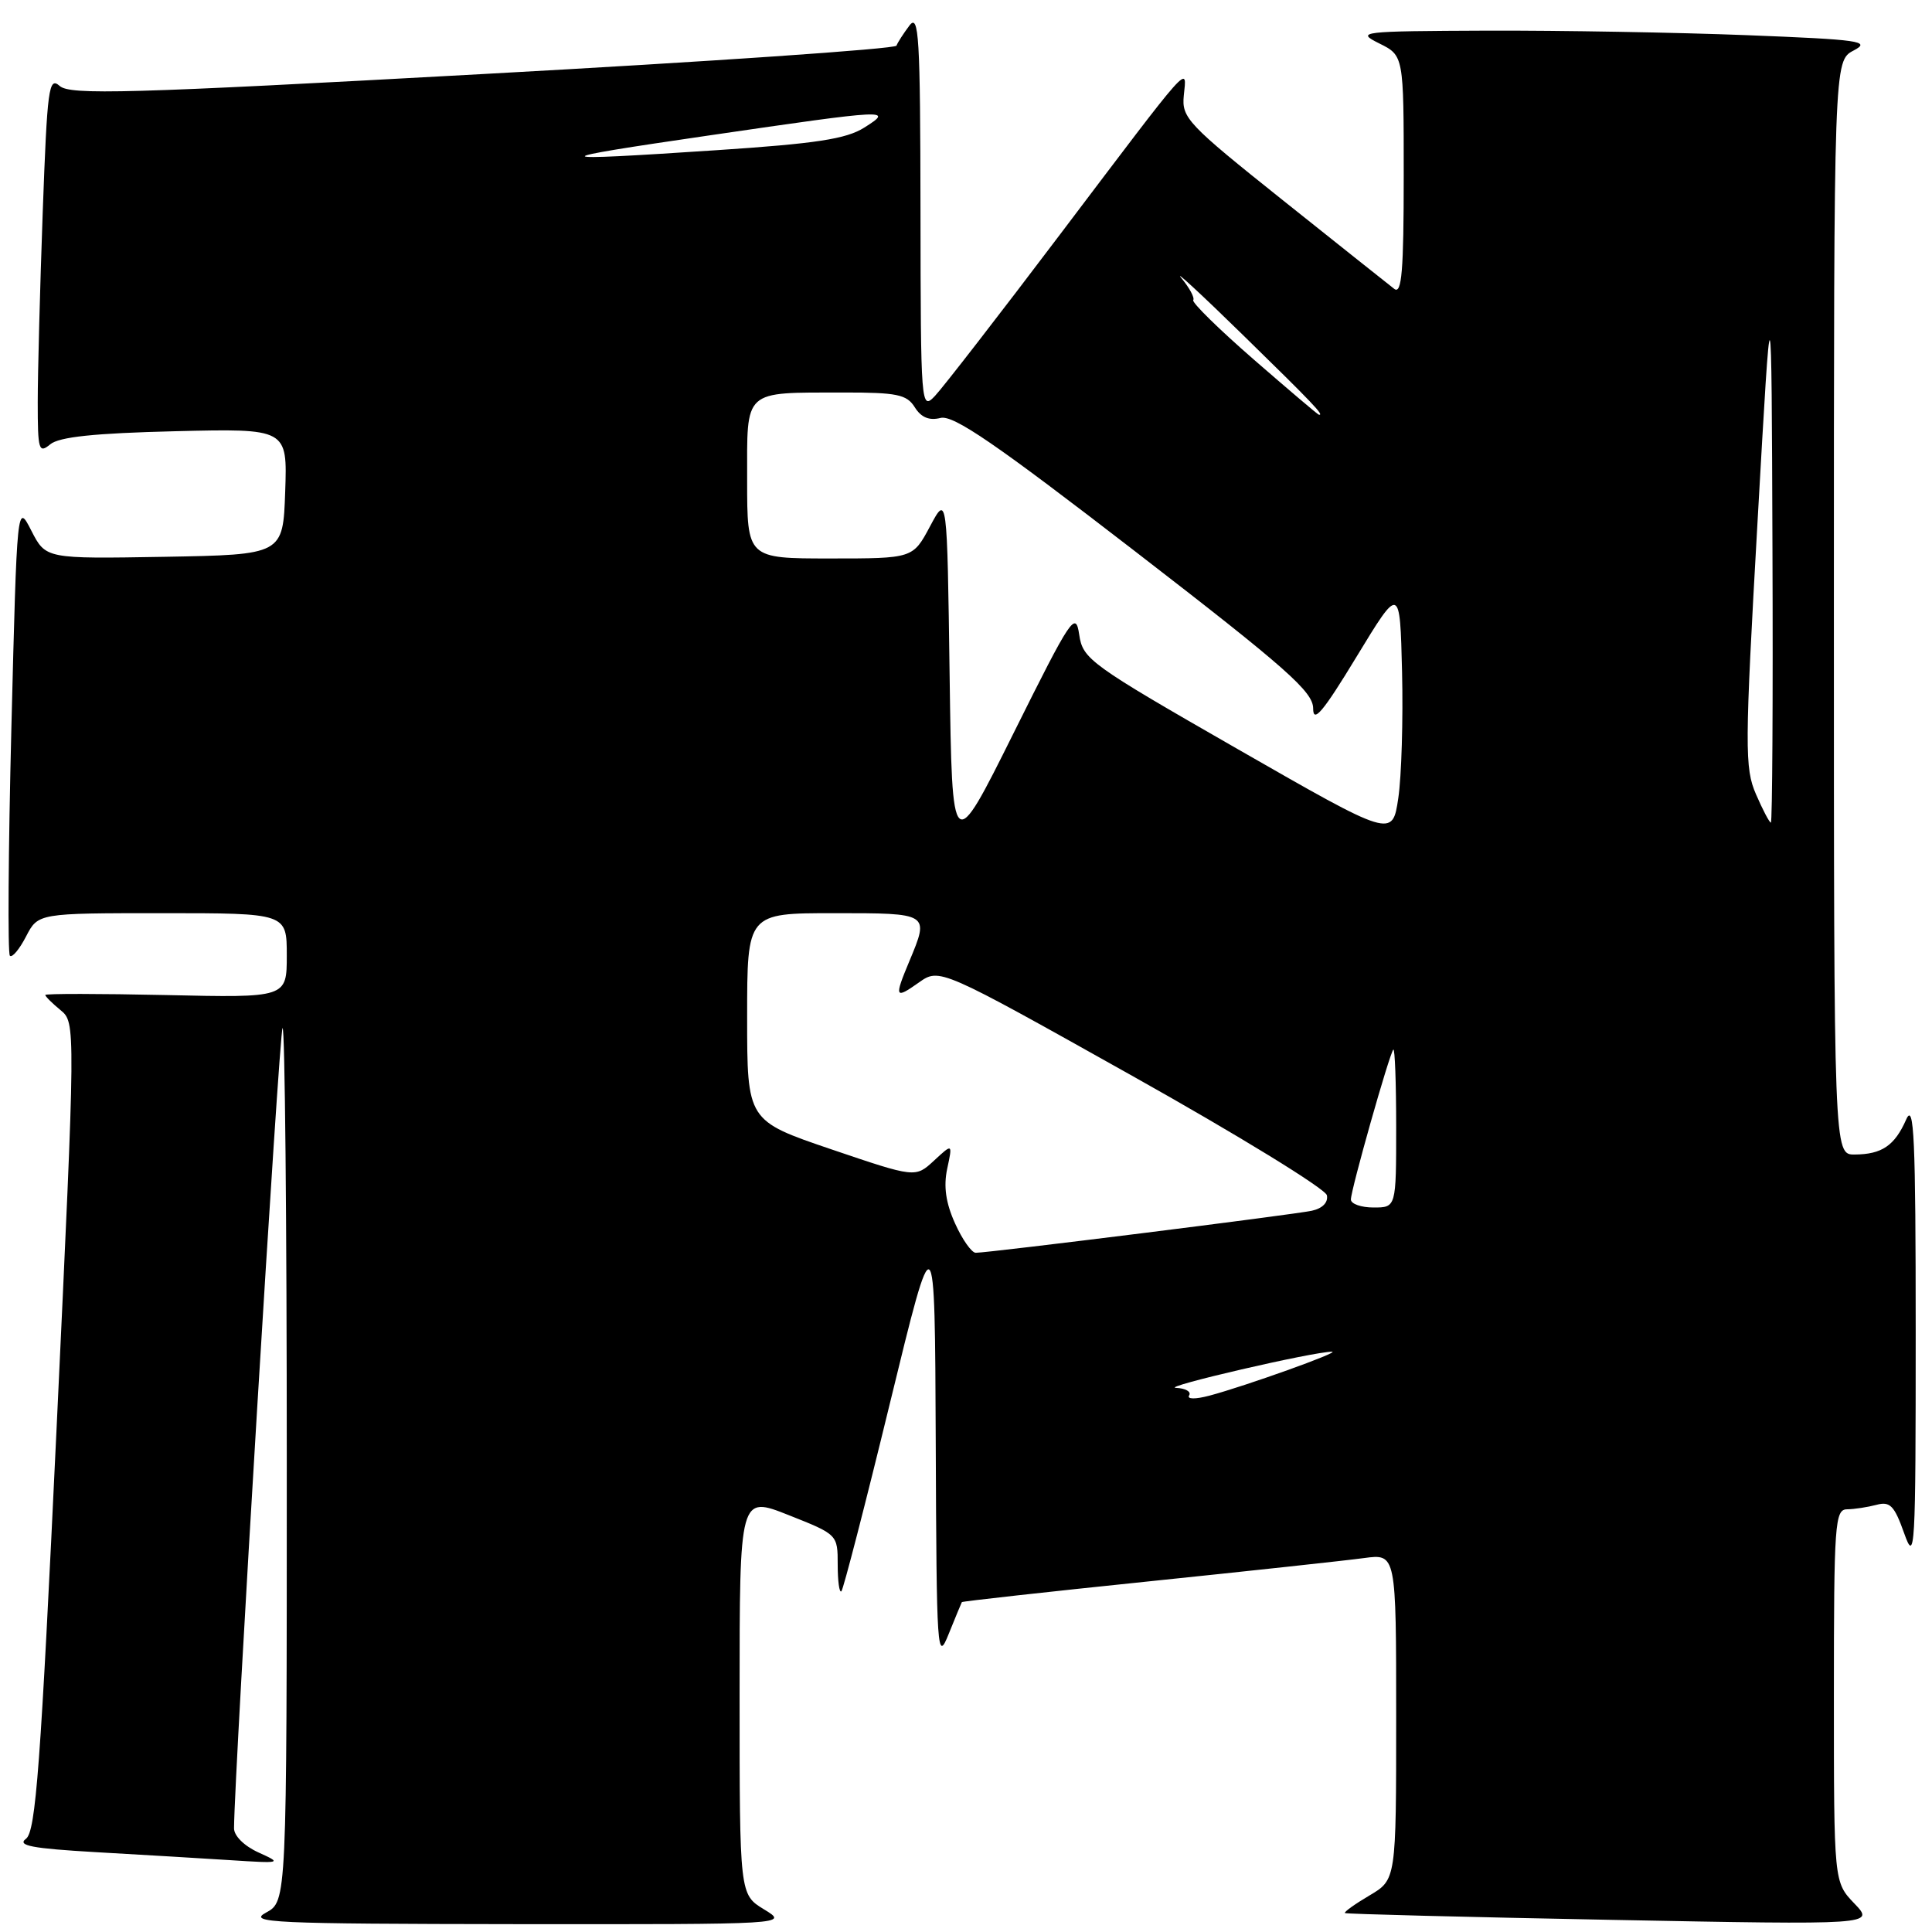 <?xml version="1.0" encoding="UTF-8" standalone="no"?>
<!DOCTYPE svg PUBLIC "-//W3C//DTD SVG 1.1//EN" "http://www.w3.org/Graphics/SVG/1.1/DTD/svg11.dtd" >
<svg xmlns="http://www.w3.org/2000/svg" xmlns:xlink="http://www.w3.org/1999/xlink" version="1.1" viewBox="0 0 256 256">
 <g >
 <path fill="currentColor"
d=" M 101.25 253.01 C 98.00 251.03 98.00 251.03 98.00 224.60 C 98.00 198.18 98.00 198.18 104.50 200.76 C 110.99 203.33 111.00 203.34 111.00 207.33 C 111.00 209.53 111.22 211.11 111.49 210.85 C 111.75 210.58 114.65 199.37 117.92 185.93 C 123.87 161.50 123.87 161.50 123.99 191.00 C 124.10 219.17 124.18 220.32 125.71 216.50 C 126.60 214.30 127.38 212.41 127.45 212.29 C 127.52 212.18 138.59 210.95 152.04 209.56 C 165.49 208.17 178.41 206.77 180.75 206.45 C 185.00 205.88 185.00 205.88 185.00 227.47 C 185.00 249.07 185.00 249.07 181.46 251.16 C 179.51 252.31 178.05 253.36 178.21 253.49 C 178.37 253.62 194.23 254.02 213.46 254.39 C 248.43 255.06 248.43 255.06 245.71 252.22 C 243.00 249.39 243.00 249.39 243.00 224.70 C 243.00 201.85 243.13 200.00 244.75 199.99 C 245.71 199.98 247.46 199.71 248.64 199.40 C 250.44 198.91 251.01 199.50 252.31 203.16 C 253.75 207.23 253.84 205.57 253.84 176.50 C 253.84 150.78 253.62 145.98 252.58 148.34 C 251.05 151.81 249.35 152.96 245.75 152.98 C 243.00 153.00 243.00 153.00 243.00 80.53 C 243.00 8.06 243.00 8.06 245.62 6.69 C 247.96 5.46 246.50 5.25 231.46 4.66 C 222.23 4.30 206.76 4.03 197.09 4.06 C 180.19 4.13 179.63 4.19 182.75 5.75 C 186.00 7.36 186.00 7.36 186.00 23.30 C 186.00 35.91 185.74 39.04 184.75 38.28 C 184.06 37.75 177.43 32.47 170.02 26.56 C 157.35 16.45 156.56 15.62 156.86 12.65 C 157.25 8.68 158.18 7.64 140.51 31.00 C 132.40 41.73 124.91 51.39 123.88 52.47 C 122.04 54.40 122.00 53.91 121.97 27.97 C 121.94 4.78 121.76 1.73 120.50 3.39 C 119.72 4.43 118.94 5.63 118.79 6.05 C 118.63 6.48 93.98 8.17 64.00 9.81 C 16.94 12.40 9.28 12.61 7.91 11.39 C 6.46 10.11 6.26 11.63 5.66 28.15 C 5.30 38.14 5.00 49.45 5.00 53.28 C 5.00 59.64 5.14 60.13 6.65 58.88 C 7.83 57.89 12.50 57.40 23.19 57.14 C 38.08 56.78 38.08 56.78 37.79 65.14 C 37.50 73.50 37.50 73.50 21.79 73.78 C 6.07 74.05 6.07 74.05 4.16 70.33 C 2.26 66.61 2.26 66.61 1.51 96.36 C 1.10 112.72 1.01 126.35 1.31 126.64 C 1.61 126.94 2.57 125.79 3.45 124.09 C 5.05 121.00 5.05 121.00 21.53 121.00 C 38.00 121.00 38.00 121.00 38.00 126.60 C 38.00 132.21 38.00 132.21 22.00 131.85 C 13.20 131.66 6.00 131.65 6.00 131.84 C 6.00 132.03 6.91 132.93 8.01 133.84 C 10.03 135.50 10.03 135.50 7.51 189.00 C 5.38 234.11 4.74 242.68 3.44 243.65 C 2.23 244.55 4.22 244.93 12.70 245.42 C 18.64 245.76 26.65 246.23 30.50 246.48 C 37.31 246.92 37.41 246.89 34.25 245.46 C 32.37 244.61 31.00 243.26 31.01 242.25 C 31.06 234.68 37.00 136.66 37.44 136.23 C 37.75 135.92 38.00 161.83 38.00 193.80 C 38.00 251.94 38.00 251.94 35.25 253.43 C 32.77 254.77 36.01 254.92 68.50 254.96 C 104.50 254.99 104.50 254.99 101.25 253.01 Z  M 157.57 184.89 C 157.87 184.40 157.08 183.95 155.81 183.90 C 153.71 183.81 174.17 179.07 176.50 179.11 C 177.68 179.13 164.97 183.68 160.26 184.93 C 158.37 185.43 157.24 185.41 157.57 184.89 Z  M 126.55 162.11 C 125.32 159.39 125.01 157.20 125.51 154.86 C 126.23 151.50 126.23 151.50 123.76 153.79 C 121.29 156.07 121.29 156.07 110.15 152.29 C 99.00 148.50 99.00 148.50 99.00 134.75 C 99.00 121.00 99.00 121.00 110.50 121.00 C 123.20 121.00 123.16 120.97 120.50 127.35 C 118.47 132.20 118.57 132.44 121.75 130.19 C 124.50 128.25 124.50 128.25 150.00 142.54 C 164.03 150.40 175.64 157.53 175.82 158.38 C 176.01 159.33 175.24 160.12 173.82 160.43 C 171.43 160.95 131.04 166.00 129.29 166.00 C 128.75 166.00 127.51 164.25 126.55 162.11 Z  M 179.00 158.94 C 179.00 157.65 184.09 139.67 184.62 139.08 C 184.83 138.85 185.00 143.47 185.00 149.33 C 185.00 160.00 185.00 160.00 182.00 160.00 C 180.35 160.00 179.00 159.52 179.00 158.94 Z  M 125.83 89.50 C 125.50 65.50 125.50 65.50 123.23 69.75 C 120.96 74.00 120.96 74.00 109.98 74.00 C 99.00 74.00 99.00 74.00 99.00 63.62 C 99.00 51.46 98.37 52.04 111.74 52.01 C 118.86 52.00 120.15 52.27 121.21 53.96 C 122.05 55.31 123.12 55.76 124.62 55.38 C 126.33 54.95 131.90 58.77 150.40 73.05 C 170.51 88.57 174.00 91.66 174.00 93.88 C 174.00 95.89 175.31 94.34 179.75 87.02 C 185.50 77.56 185.50 77.56 185.78 89.03 C 185.93 95.34 185.71 102.87 185.28 105.76 C 184.50 111.01 184.50 111.01 164.00 99.26 C 144.38 88.01 143.48 87.35 143.00 84.09 C 142.53 80.91 141.95 81.78 134.33 97.09 C 126.16 113.50 126.16 113.50 125.83 89.50 Z  M 232.68 105.25 C 231.17 101.77 231.18 99.13 232.89 69.00 C 234.73 36.50 234.73 36.50 234.86 72.75 C 234.94 92.69 234.84 109.00 234.65 109.00 C 234.46 109.00 233.57 107.31 232.68 105.25 Z  M 166.11 47.62 C 161.50 43.61 157.90 40.07 158.11 39.77 C 158.32 39.46 157.62 38.15 156.54 36.85 C 155.46 35.56 159.18 38.99 164.79 44.48 C 174.05 53.53 175.54 55.10 174.75 54.95 C 174.61 54.93 170.72 51.63 166.11 47.62 Z  M 94.00 17.94 C 117.89 14.45 118.47 14.42 114.50 16.92 C 112.11 18.42 108.12 19.03 94.97 19.90 C 71.90 21.43 71.77 21.18 94.00 17.94 Z "/>
</g>
</svg>